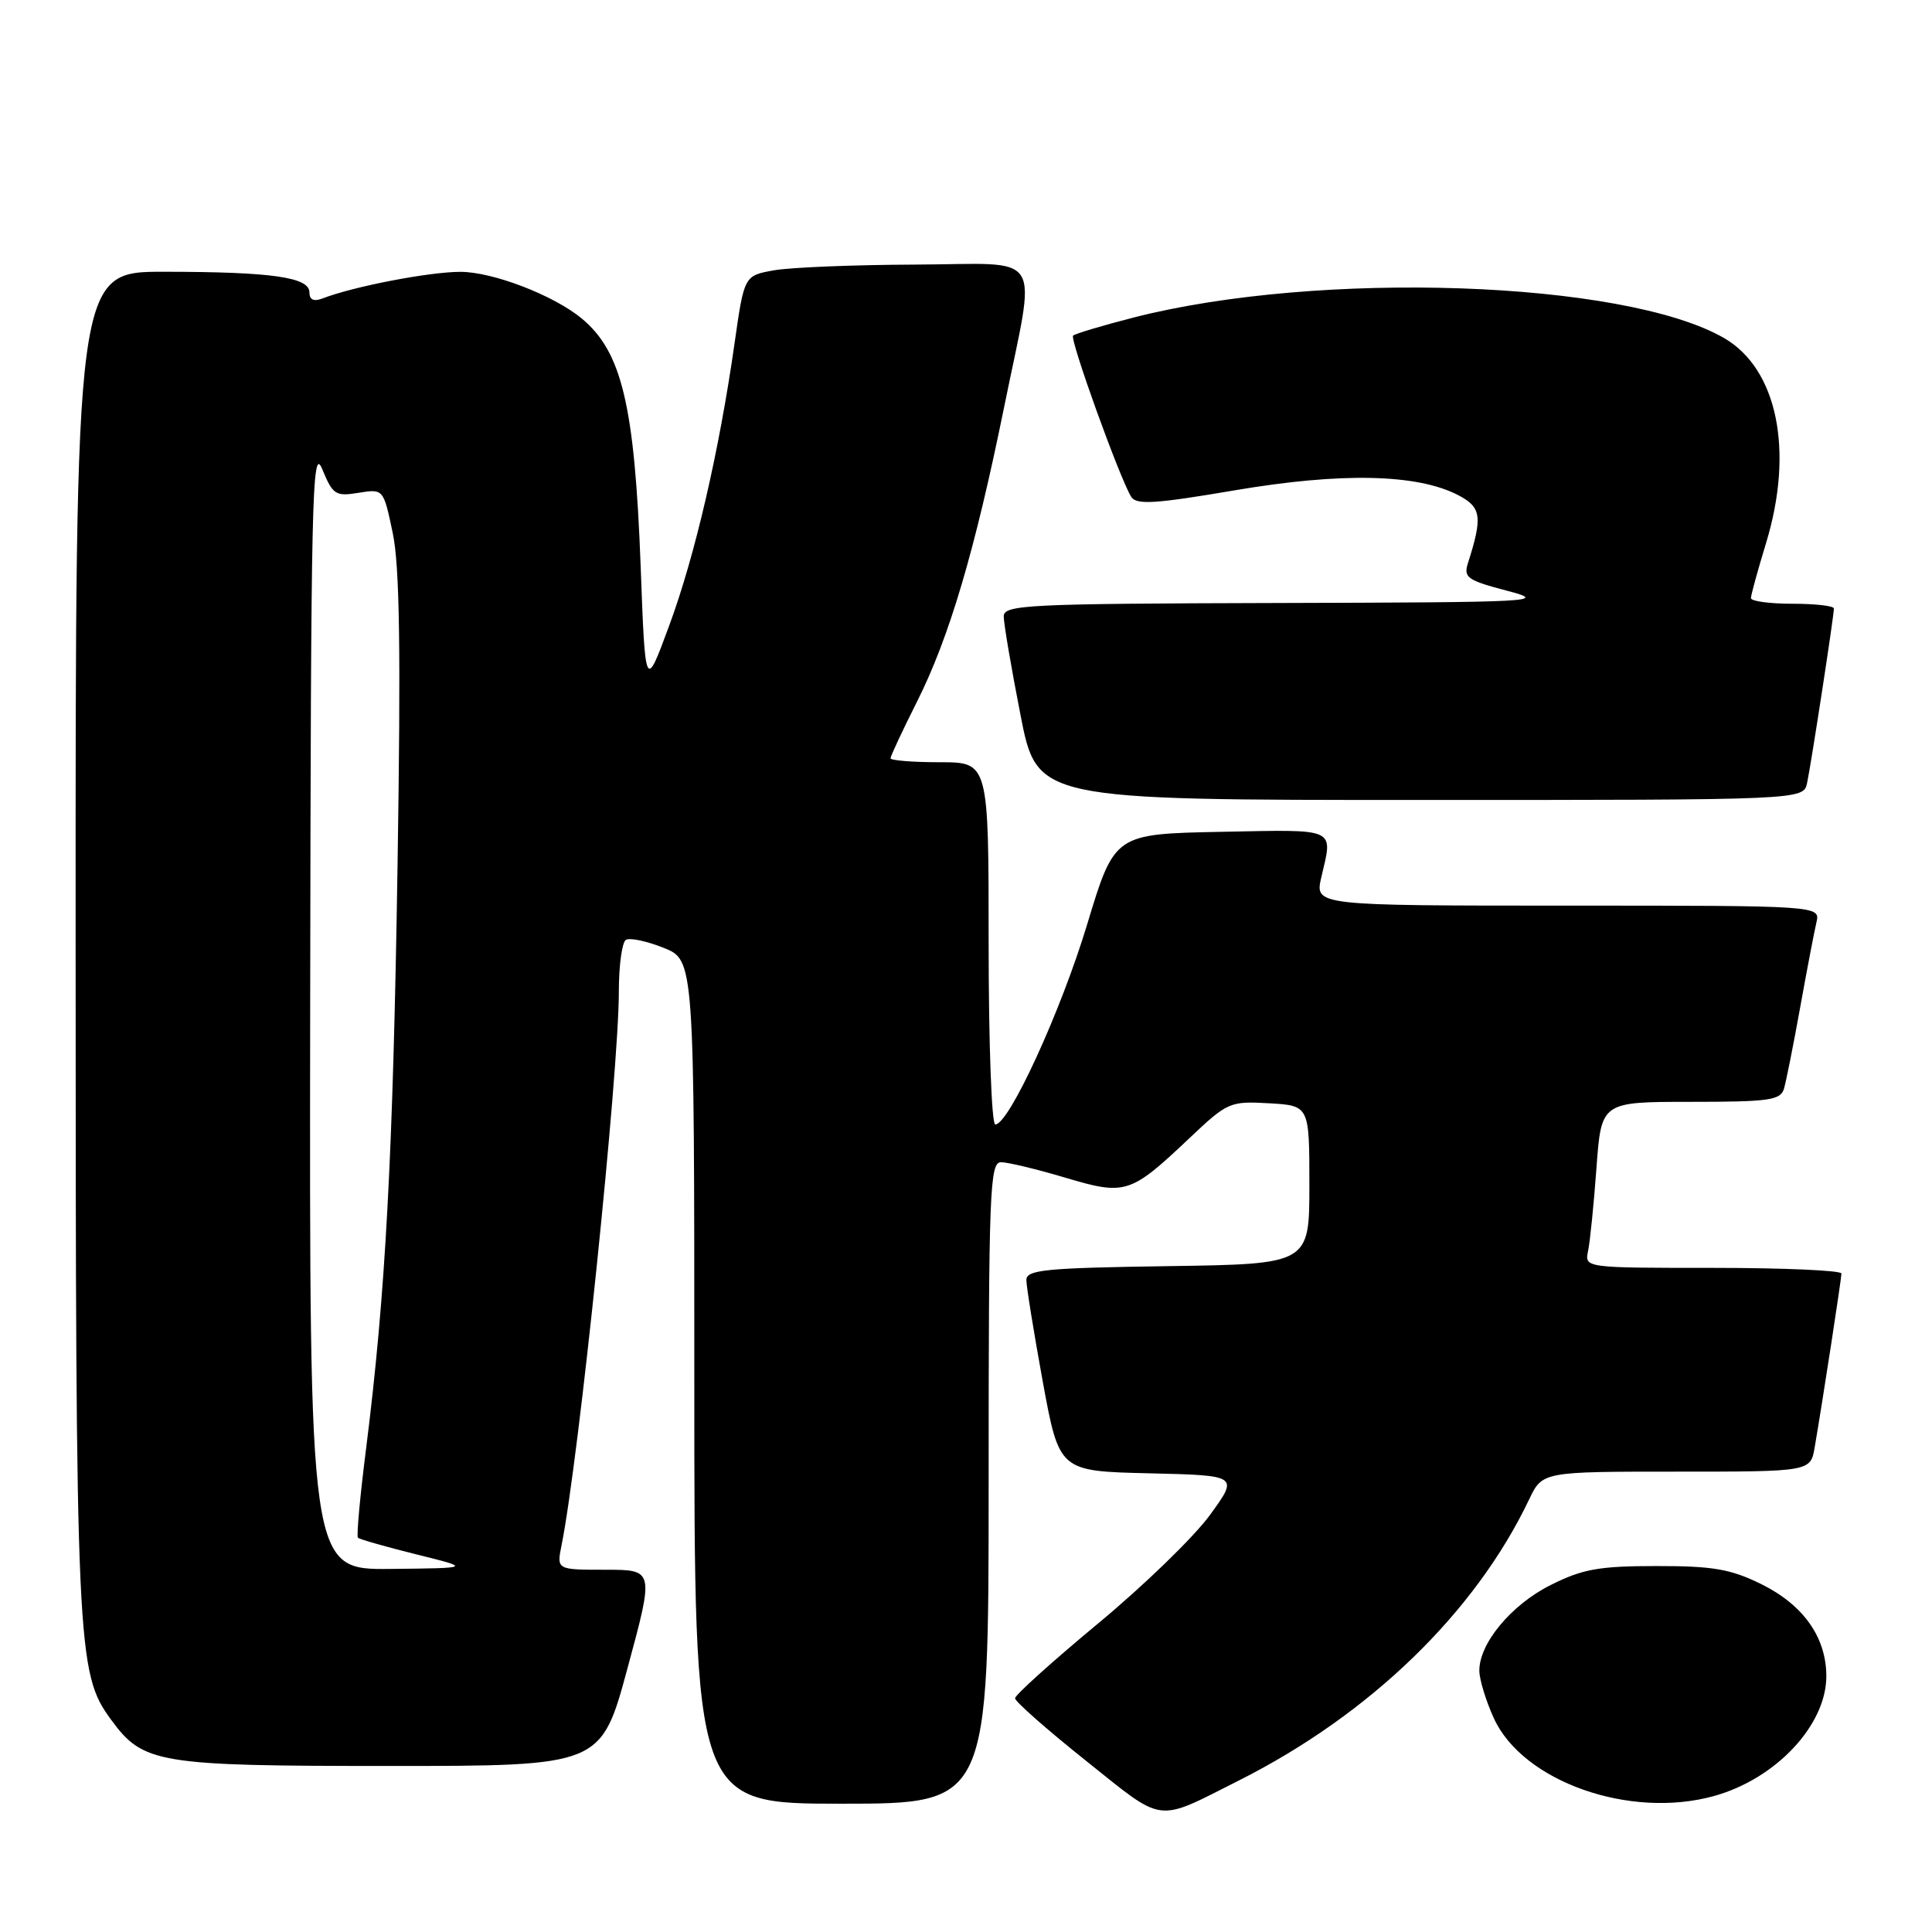 <?xml version="1.0" encoding="UTF-8" standalone="no"?>
<!DOCTYPE svg PUBLIC "-//W3C//DTD SVG 1.1//EN" "http://www.w3.org/Graphics/SVG/1.1/DTD/svg11.dtd" >
<svg xmlns="http://www.w3.org/2000/svg" xmlns:xlink="http://www.w3.org/1999/xlink" version="1.1" viewBox="0 0 256 256">
 <g >
 <path fill="currentColor"
d=" M 164.17 235.92 C 181.55 227.16 195.46 213.68 202.61 198.70 C 204.37 195.00 204.37 195.00 222.14 195.00 C 239.91 195.00 239.91 195.00 240.46 191.75 C 241.55 185.39 243.99 169.49 244.00 168.75 C 244.00 168.34 236.34 168.00 226.98 168.00 C 209.96 168.00 209.96 168.00 210.43 165.75 C 210.69 164.51 211.19 159.56 211.54 154.75 C 212.18 146.00 212.18 146.00 224.02 146.00 C 234.44 146.00 235.93 145.79 236.39 144.25 C 236.67 143.29 237.64 138.45 238.53 133.50 C 239.42 128.55 240.39 123.49 240.68 122.25 C 241.22 120.00 241.22 120.00 207.71 120.00 C 174.21 120.00 174.21 120.00 175.08 116.25 C 176.63 109.60 177.33 109.92 161.84 110.22 C 147.68 110.50 147.68 110.50 144.05 122.50 C 140.56 134.05 133.69 149.00 131.88 149.00 C 131.39 149.00 131.00 138.20 131.00 125.00 C 131.00 101.00 131.00 101.00 124.50 101.00 C 120.92 101.00 118.00 100.76 118.00 100.48 C 118.00 100.19 119.57 96.83 121.49 93.01 C 125.77 84.51 129.17 73.03 133.04 54.00 C 137.34 32.80 138.71 34.99 121.25 35.06 C 113.14 35.09 104.72 35.43 102.55 35.82 C 98.61 36.52 98.61 36.52 97.33 45.51 C 95.29 59.83 92.08 73.69 88.66 82.93 C 85.50 91.50 85.50 91.50 84.89 75.00 C 84.09 53.71 82.40 46.61 77.08 42.20 C 73.36 39.12 65.29 36.02 61.00 36.02 C 56.85 36.03 46.88 37.95 42.75 39.54 C 41.57 39.99 41.00 39.73 41.00 38.74 C 41.00 36.73 36.01 36.02 21.75 36.01 C 10.00 36.00 10.00 36.00 10.02 124.75 C 10.03 218.85 10.16 221.65 14.72 227.87 C 18.97 233.68 20.86 234.00 51.57 234.00 C 79.65 234.00 79.65 234.00 83.16 221.00 C 86.68 208.00 86.68 208.00 80.21 208.00 C 73.75 208.00 73.75 208.00 74.41 204.75 C 76.69 193.44 82.00 142.17 82.00 131.37 C 82.00 127.93 82.42 124.86 82.93 124.54 C 83.45 124.22 85.70 124.70 87.93 125.59 C 92.00 127.22 92.00 127.22 92.00 183.11 C 92.00 239.00 92.00 239.00 111.50 239.00 C 131.00 239.00 131.00 239.00 131.00 196.50 C 131.00 157.75 131.15 154.00 132.64 154.00 C 133.55 154.00 137.37 154.92 141.13 156.04 C 149.15 158.43 149.76 158.23 157.63 150.79 C 162.66 146.03 162.97 145.90 168.16 146.19 C 173.50 146.50 173.50 146.50 173.50 157.00 C 173.50 167.50 173.50 167.50 154.75 167.77 C 138.52 168.01 136.00 168.25 136.00 169.61 C 136.00 170.47 136.98 176.52 138.17 183.06 C 140.35 194.94 140.35 194.94 152.24 195.22 C 164.14 195.50 164.14 195.50 160.32 200.75 C 158.22 203.64 151.55 210.11 145.50 215.12 C 139.45 220.14 134.50 224.60 134.50 225.03 C 134.50 225.46 138.73 229.19 143.91 233.32 C 154.42 241.71 153.03 241.53 164.17 235.92 Z  M 227.12 237.98 C 235.33 235.70 242.00 228.58 242.00 222.10 C 241.99 216.94 238.95 212.65 233.35 209.89 C 229.32 207.91 226.97 207.50 219.50 207.51 C 211.91 207.51 209.71 207.90 205.50 210.01 C 200.27 212.61 195.98 217.77 196.02 221.40 C 196.03 222.55 196.89 225.37 197.93 227.65 C 201.75 236.06 215.95 241.09 227.12 237.98 Z  M 239.45 103.75 C 239.98 101.27 243.00 81.64 243.00 80.63 C 243.00 80.28 240.53 80.00 237.50 80.00 C 234.47 80.00 232.00 79.66 232.01 79.25 C 232.01 78.84 232.91 75.58 234.00 72.00 C 237.75 59.72 235.51 48.85 228.41 44.77 C 215.15 37.17 174.82 35.78 150.22 42.07 C 146.06 43.14 142.45 44.22 142.19 44.47 C 141.72 44.94 148.36 63.36 149.89 65.83 C 150.57 66.92 153.03 66.77 163.61 64.97 C 177.72 62.57 187.75 62.79 193.18 65.59 C 196.30 67.21 196.48 68.44 194.51 74.62 C 193.90 76.52 194.44 76.90 199.67 78.27 C 205.22 79.73 203.75 79.81 169.25 79.90 C 136.00 79.99 133.00 80.14 133.00 81.68 C 133.00 82.61 133.99 88.46 135.21 94.68 C 137.41 106.00 137.41 106.00 188.19 106.00 C 238.96 106.00 238.96 106.00 239.45 103.75 Z  M 41.10 133.25 C 41.19 65.61 41.34 58.85 42.70 62.17 C 44.10 65.56 44.46 65.80 47.51 65.30 C 50.81 64.77 50.81 64.77 52.04 70.63 C 52.96 74.99 53.12 86.28 52.68 114.50 C 52.08 153.19 51.09 171.50 48.51 191.94 C 47.71 198.24 47.22 203.56 47.43 203.76 C 47.63 203.96 51.11 204.95 55.15 205.96 C 62.50 207.78 62.50 207.78 51.75 207.89 C 41.00 208.00 41.00 208.00 41.10 133.25 Z "/>
</g>
</svg>